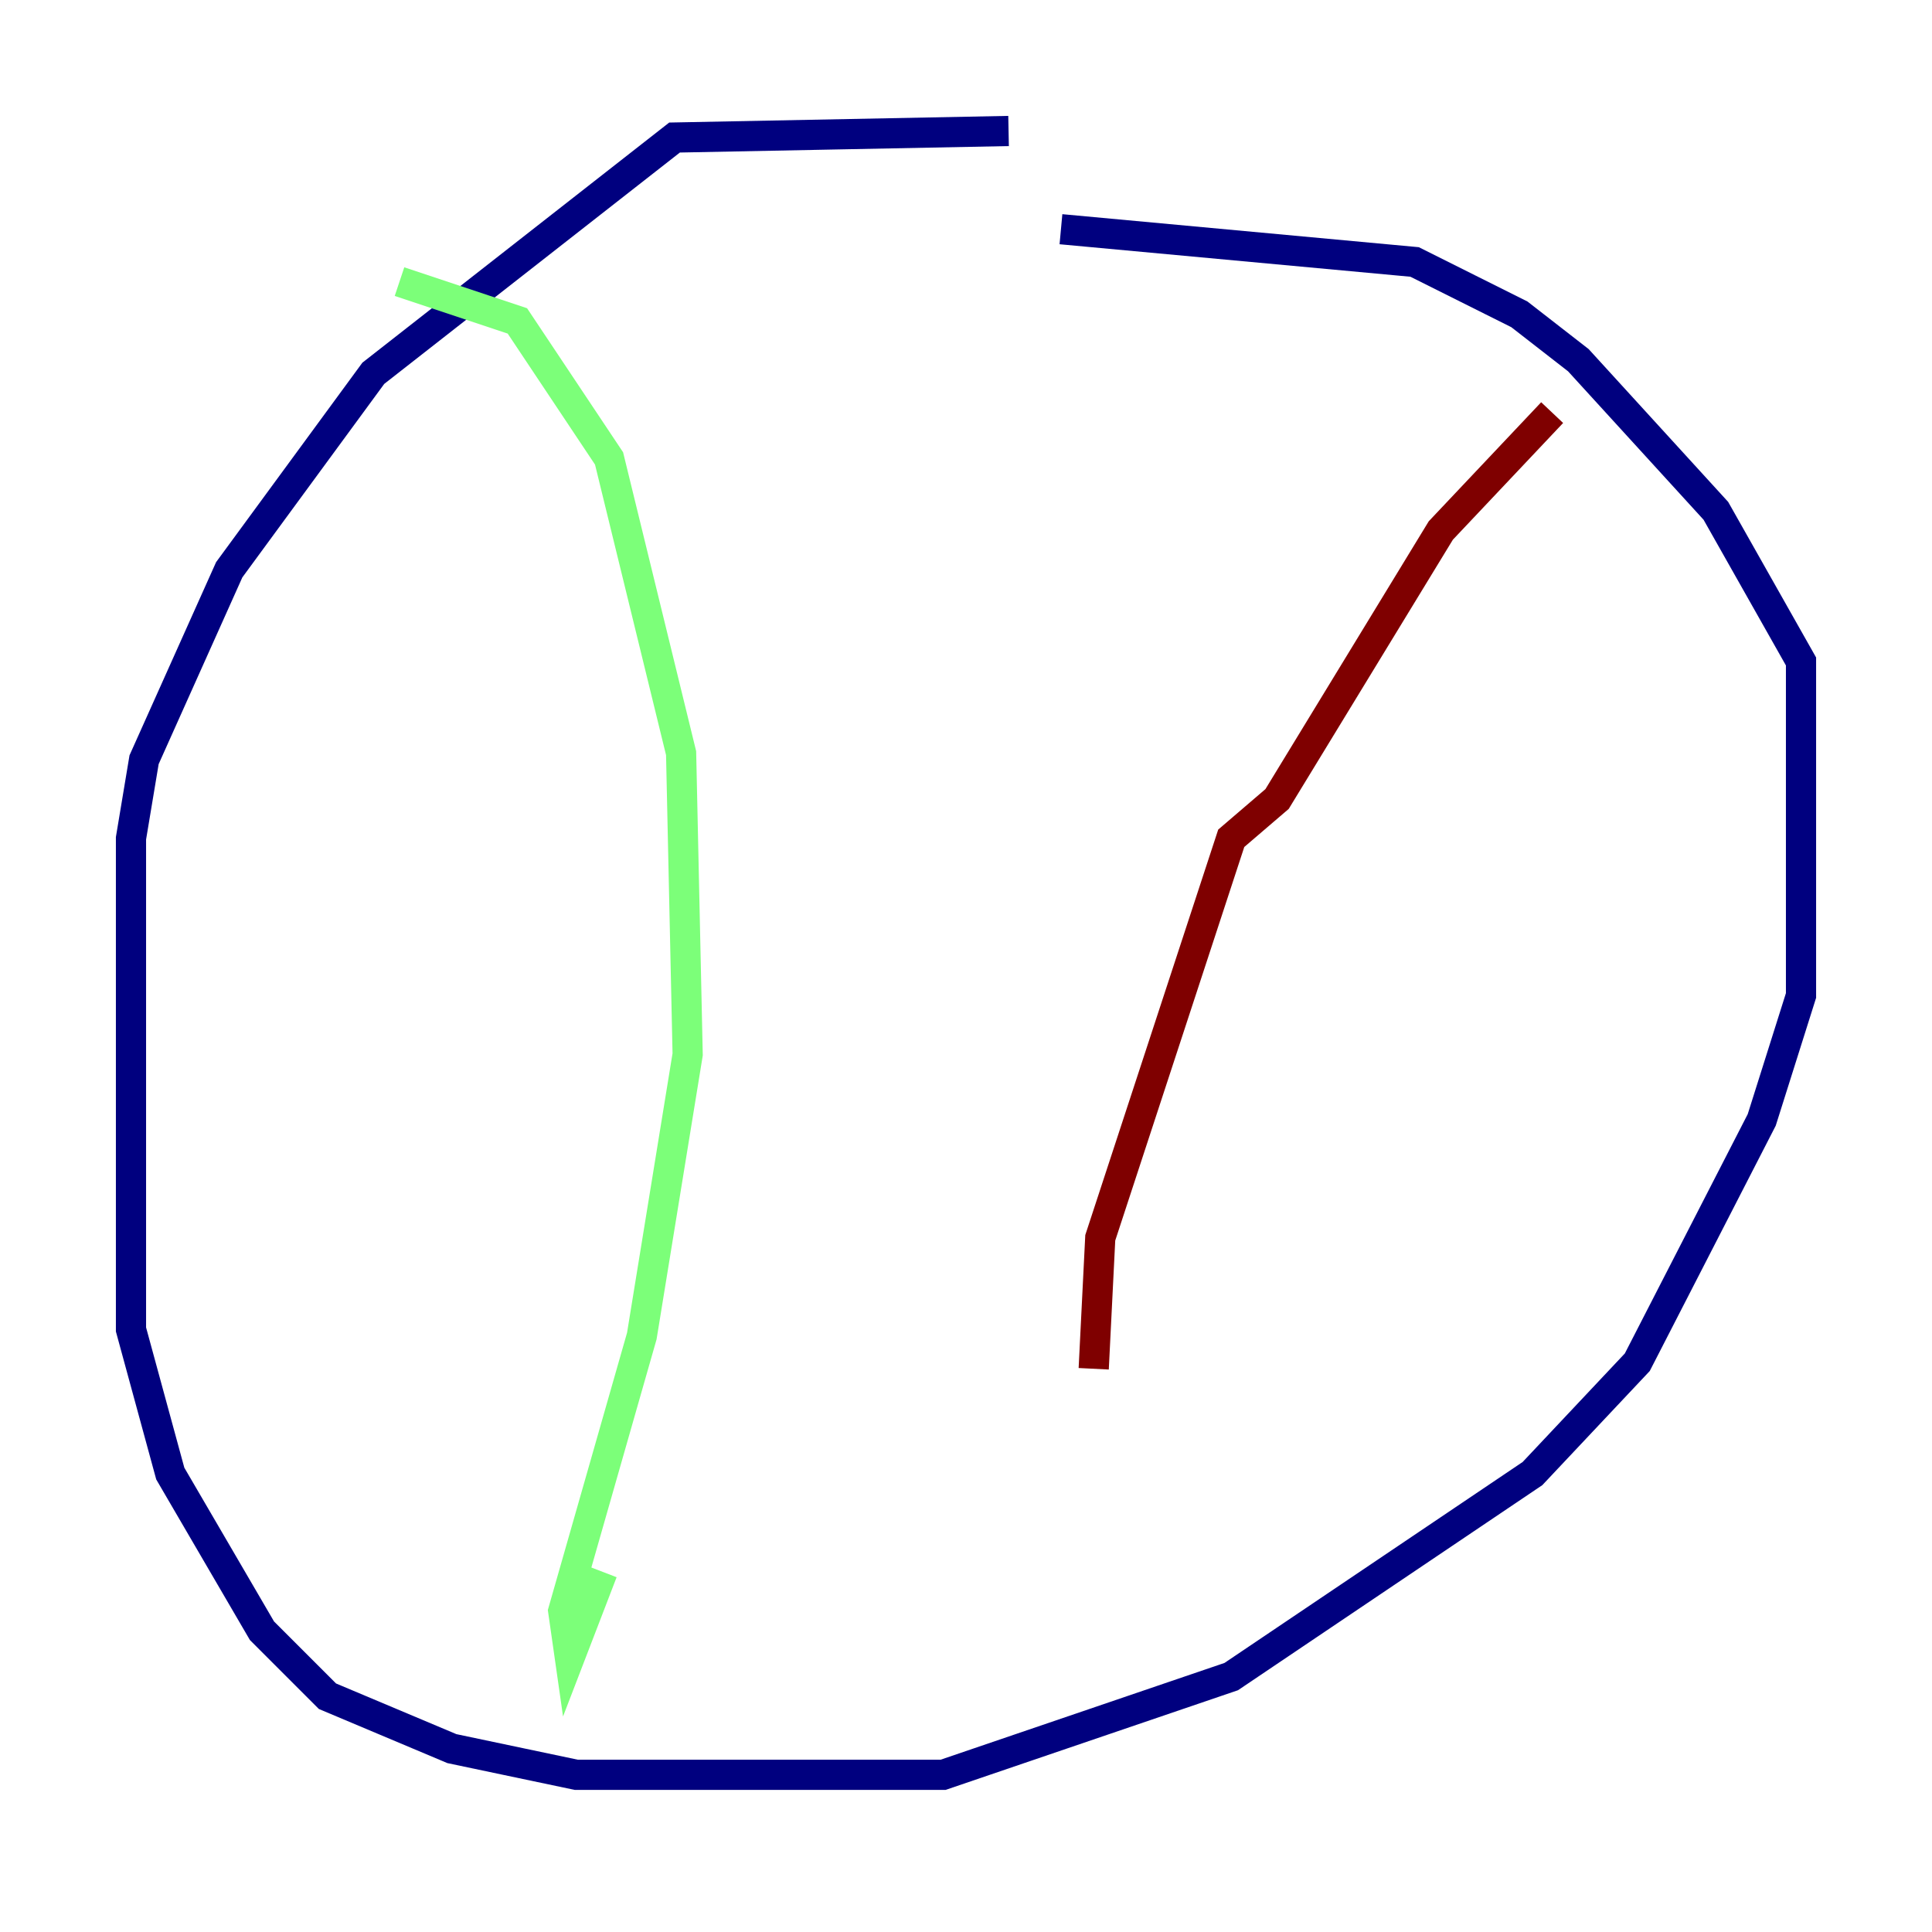 <?xml version="1.0" encoding="utf-8" ?>
<svg baseProfile="tiny" height="128" version="1.2" viewBox="0,0,128,128" width="128" xmlns="http://www.w3.org/2000/svg" xmlns:ev="http://www.w3.org/2001/xml-events" xmlns:xlink="http://www.w3.org/1999/xlink"><defs /><polyline fill="none" points="66.82,8.678 44.691,9.112 24.732,24.732 15.186,37.749 9.546,50.332 8.678,55.539 8.678,88.081 11.281,97.627 17.356,108.041 21.695,112.38 29.939,115.851 38.183,117.586 62.481,117.586 81.573,111.078 101.532,97.627 108.475,90.251 116.719,74.197 119.322,65.953 119.322,43.824 113.681,33.844 104.57,23.864 100.664,20.827 93.722,17.356 70.291,15.186" stroke="#00007f" stroke-width="2" /><polyline fill="none" points="26.468,18.658 34.278,21.261 40.352,30.373 45.125,49.898 45.559,69.858 42.522,88.515 37.315,106.739 37.749,109.776 39.919,104.136" stroke="#7cff79" stroke-width="2" /><polyline fill="none" points="102.834,27.336 95.458,35.146 84.61,52.936 81.573,55.539 72.895,82.007 72.461,90.685" stroke="#7f0000" stroke-width="2" /></svg>